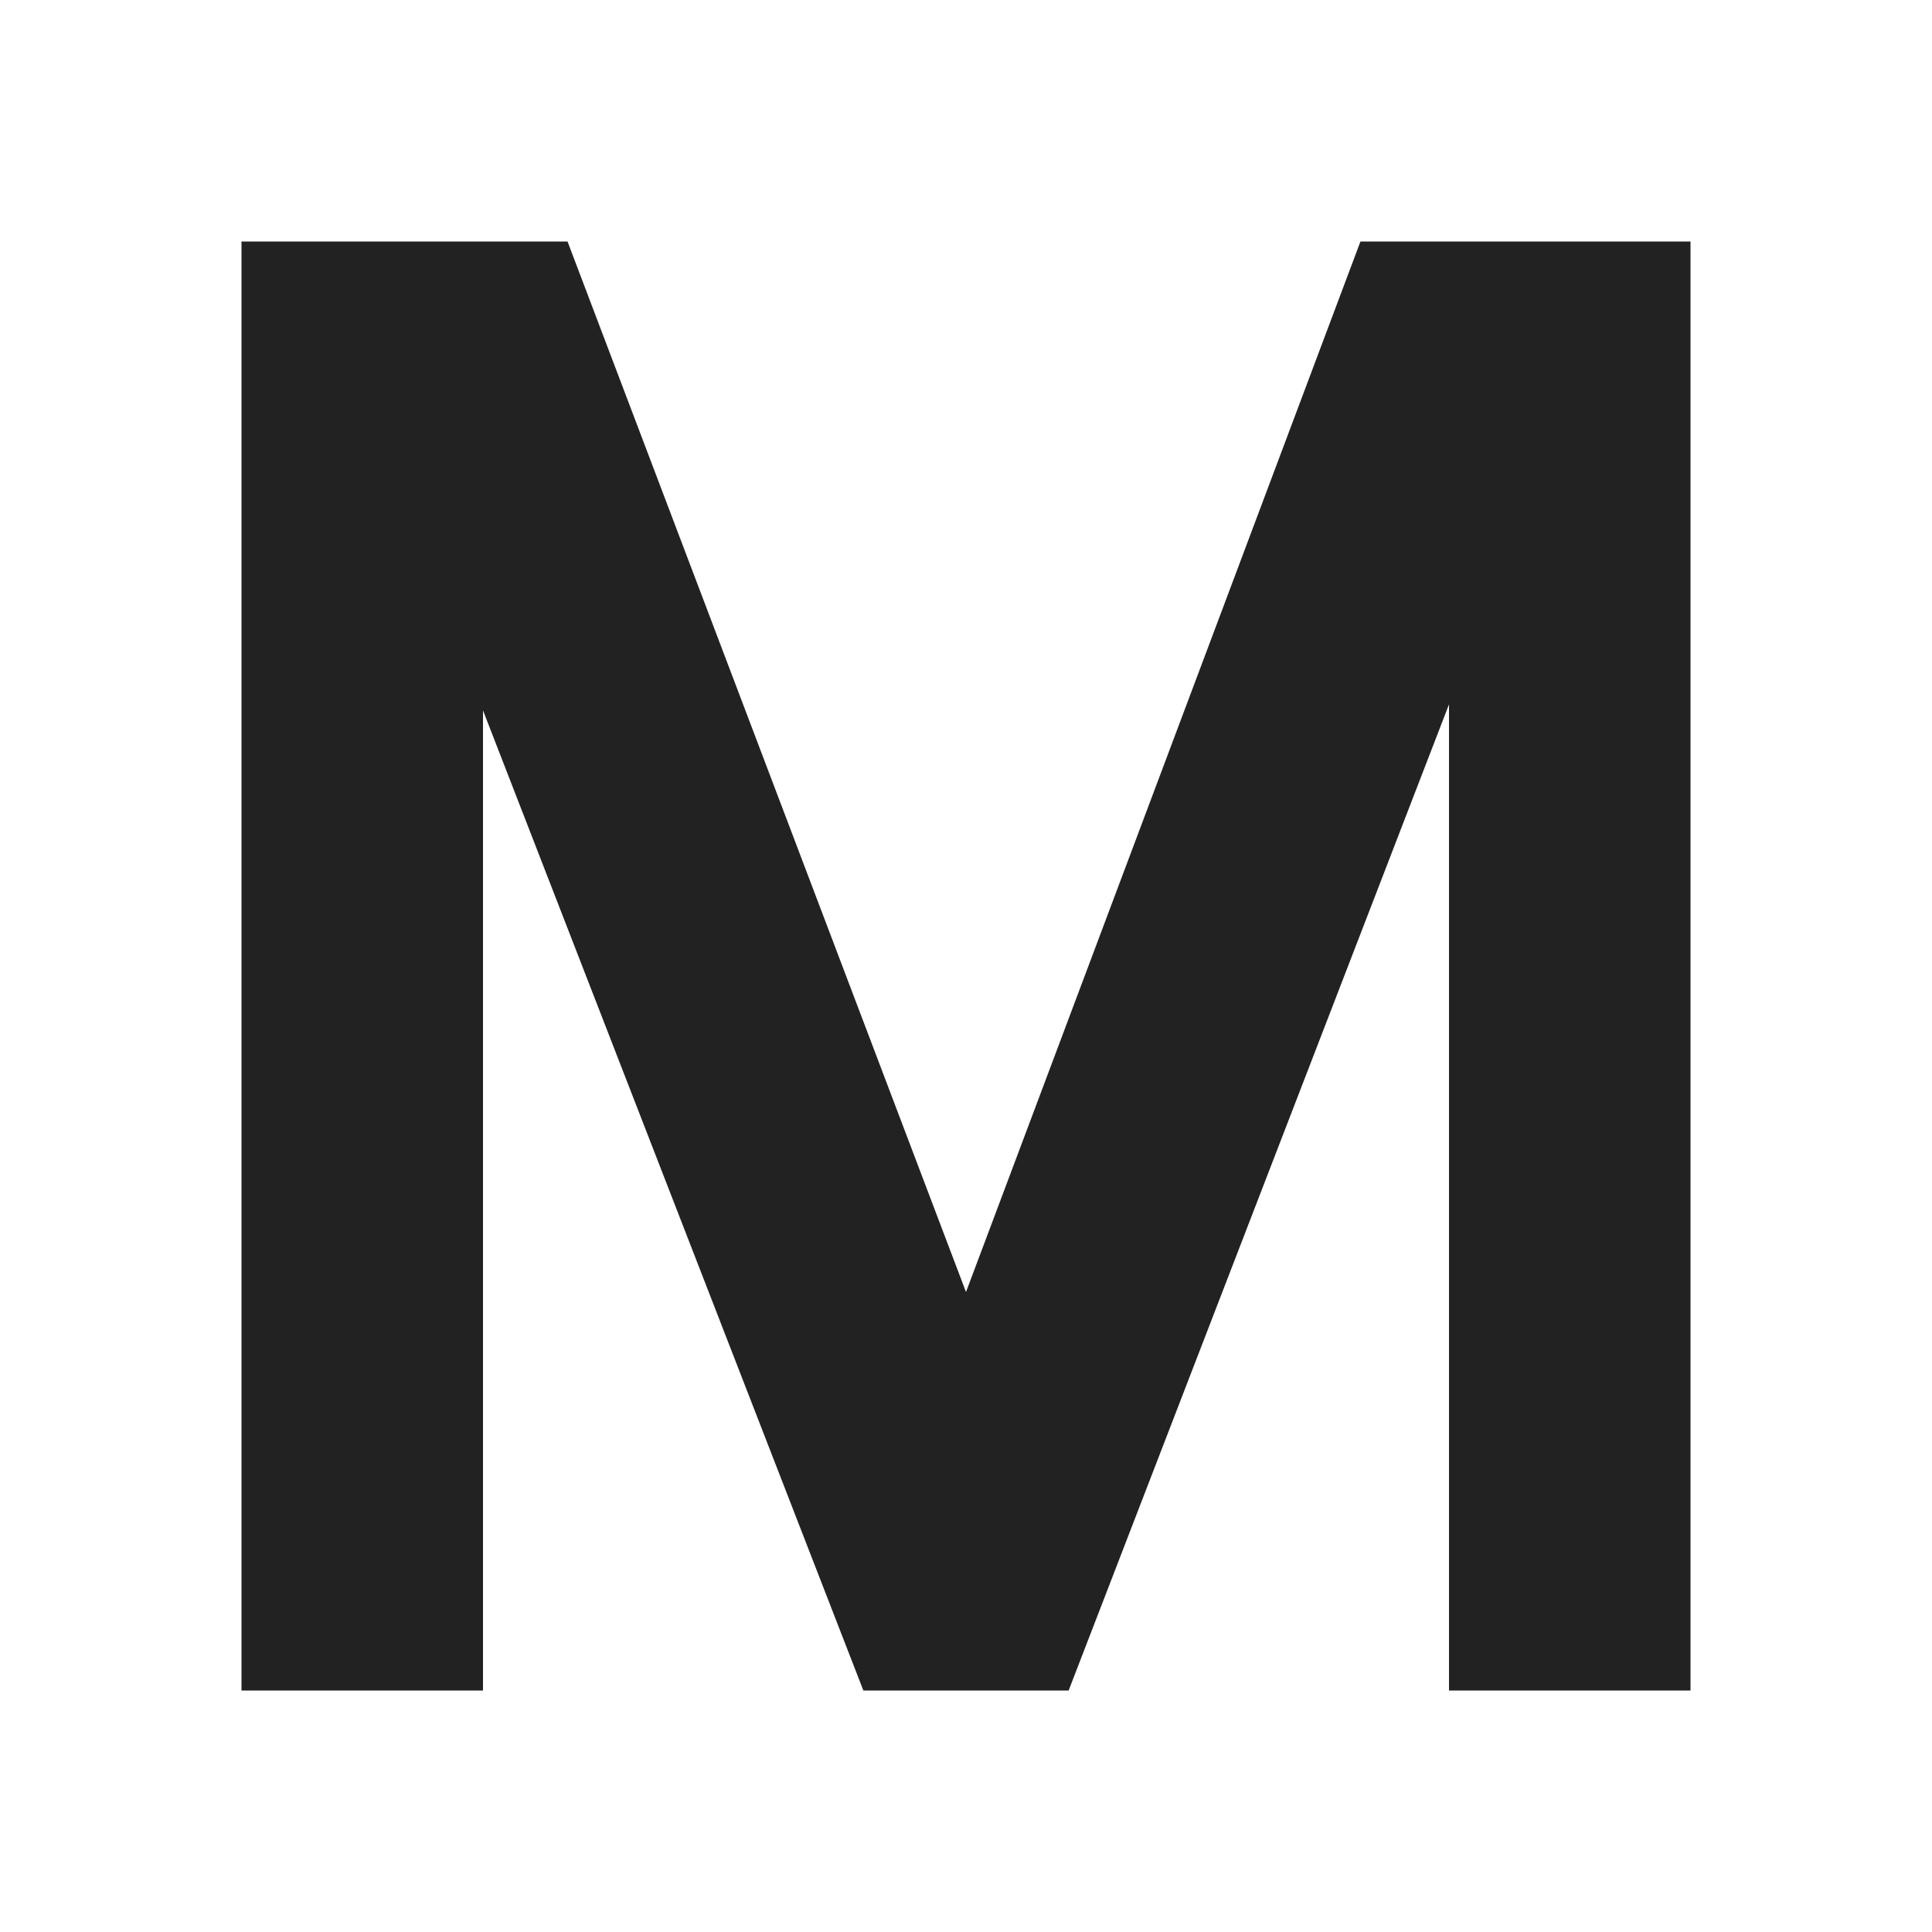 <svg xmlns="http://www.w3.org/2000/svg" height="24px" viewBox="0 -960 960 960" width="24px" fill="#222"><path d="M120-120v-720h162l198 522 196-522h164v720H720v-490L531-120H429L240-607v487H120Z"/></svg>